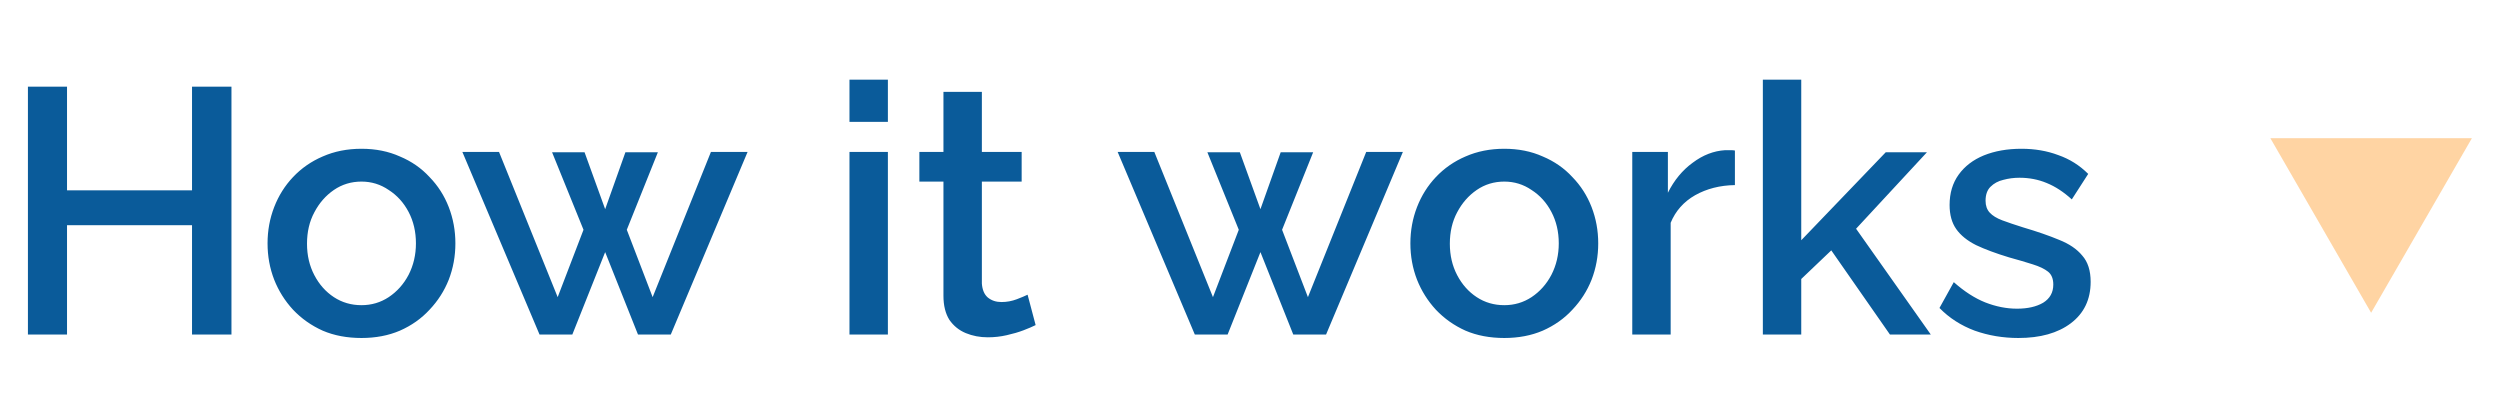 <svg width="142" height="23" viewBox="0 0 142 23" fill="none" xmlns="http://www.w3.org/2000/svg">
<path d="M13.147 4.921V19H10.907V12.793H3.807V19H1.586V4.921H3.807V10.81H10.907V4.921H13.147ZM20.532 19.198C19.712 19.198 18.978 19.059 18.331 18.782C17.683 18.491 17.121 18.094 16.645 17.592C16.182 17.09 15.825 16.521 15.574 15.887C15.323 15.239 15.197 14.551 15.197 13.824C15.197 13.097 15.323 12.41 15.574 11.762C15.825 11.114 16.182 10.546 16.645 10.057C17.121 9.554 17.683 9.164 18.331 8.887C18.991 8.596 19.725 8.45 20.532 8.45C21.338 8.45 22.065 8.596 22.713 8.887C23.374 9.164 23.936 9.554 24.398 10.057C24.874 10.546 25.238 11.114 25.489 11.762C25.74 12.41 25.866 13.097 25.866 13.824C25.866 14.551 25.74 15.239 25.489 15.887C25.238 16.521 24.874 17.09 24.398 17.592C23.936 18.094 23.374 18.491 22.713 18.782C22.065 19.059 21.338 19.198 20.532 19.198ZM17.438 13.844C17.438 14.505 17.577 15.1 17.855 15.629C18.132 16.158 18.502 16.574 18.965 16.878C19.428 17.182 19.95 17.334 20.532 17.334C21.1 17.334 21.616 17.182 22.078 16.878C22.554 16.561 22.931 16.138 23.209 15.609C23.486 15.067 23.625 14.472 23.625 13.824C23.625 13.163 23.486 12.568 23.209 12.04C22.931 11.511 22.554 11.094 22.078 10.79C21.616 10.473 21.1 10.314 20.532 10.314C19.95 10.314 19.428 10.473 18.965 10.79C18.502 11.108 18.132 11.531 17.855 12.059C17.577 12.575 17.438 13.17 17.438 13.844ZM40.381 8.629H42.463L38.101 19H36.237L34.373 14.32L32.509 19H30.645L26.262 8.629H28.344L31.676 16.878L33.143 13.051L31.358 8.649H33.203L34.373 11.881L35.523 8.649H37.367L35.602 13.051L37.07 16.878L40.381 8.629ZM48.25 19V8.629H50.432V19H48.25ZM48.25 6.923V4.524H50.432V6.923H48.25ZM58.824 18.465C58.639 18.557 58.407 18.656 58.13 18.762C57.852 18.868 57.535 18.96 57.178 19.04C56.834 19.119 56.477 19.159 56.107 19.159C55.657 19.159 55.241 19.079 54.858 18.921C54.474 18.762 54.163 18.511 53.925 18.167C53.701 17.81 53.588 17.354 53.588 16.799V10.314H52.22V8.629H53.588V5.218H55.77V8.629H58.03V10.314H55.77V16.105C55.796 16.462 55.908 16.726 56.107 16.898C56.318 17.07 56.576 17.156 56.88 17.156C57.184 17.156 57.475 17.103 57.753 16.997C58.03 16.891 58.235 16.805 58.367 16.739L58.824 18.465ZM77.601 8.629H79.684L75.321 19H73.457L71.593 14.32L69.729 19H67.865L63.482 8.629H65.565L68.896 16.878L70.363 13.051L68.579 8.649H70.423L71.593 11.881L72.743 8.649H74.587L72.822 13.051L74.29 16.878L77.601 8.629ZM85.444 19.198C84.625 19.198 83.891 19.059 83.243 18.782C82.595 18.491 82.034 18.094 81.558 17.592C81.095 17.09 80.738 16.521 80.487 15.887C80.236 15.239 80.11 14.551 80.11 13.824C80.11 13.097 80.236 12.41 80.487 11.762C80.738 11.114 81.095 10.546 81.558 10.057C82.034 9.554 82.595 9.164 83.243 8.887C83.904 8.596 84.638 8.45 85.444 8.45C86.251 8.45 86.978 8.596 87.626 8.887C88.287 9.164 88.848 9.554 89.311 10.057C89.787 10.546 90.151 11.114 90.402 11.762C90.653 12.41 90.779 13.097 90.779 13.824C90.779 14.551 90.653 15.239 90.402 15.887C90.151 16.521 89.787 17.09 89.311 17.592C88.848 18.094 88.287 18.491 87.626 18.782C86.978 19.059 86.251 19.198 85.444 19.198ZM82.351 13.844C82.351 14.505 82.49 15.1 82.767 15.629C83.045 16.158 83.415 16.574 83.878 16.878C84.34 17.182 84.863 17.334 85.444 17.334C86.013 17.334 86.528 17.182 86.991 16.878C87.467 16.561 87.844 16.138 88.121 15.609C88.399 15.067 88.538 14.472 88.538 13.824C88.538 13.163 88.399 12.568 88.121 12.04C87.844 11.511 87.467 11.094 86.991 10.79C86.528 10.473 86.013 10.314 85.444 10.314C84.863 10.314 84.34 10.473 83.878 10.79C83.415 11.108 83.045 11.531 82.767 12.059C82.49 12.575 82.351 13.17 82.351 13.844ZM98.543 10.513C97.697 10.526 96.944 10.718 96.283 11.088C95.635 11.458 95.172 11.98 94.894 12.654V19H92.713V8.629H94.736V10.949C95.093 10.235 95.562 9.667 96.144 9.244C96.725 8.807 97.34 8.569 97.988 8.53C98.12 8.53 98.226 8.53 98.305 8.53C98.398 8.53 98.477 8.536 98.543 8.55V10.513ZM107.348 19L104.017 14.221L102.311 15.847V19H100.13V4.524H102.311V13.646L107.11 8.649H109.45L105.425 12.992L109.668 19H107.348ZM114.644 19.198C113.771 19.198 112.945 19.059 112.165 18.782C111.385 18.491 110.717 18.061 110.162 17.493L110.975 16.026C111.57 16.554 112.165 16.938 112.76 17.176C113.368 17.414 113.97 17.533 114.564 17.533C115.173 17.533 115.668 17.42 116.052 17.195C116.435 16.957 116.627 16.614 116.627 16.164C116.627 15.834 116.528 15.589 116.329 15.431C116.131 15.272 115.84 15.133 115.457 15.014C115.087 14.895 114.637 14.763 114.108 14.617C113.368 14.393 112.747 14.162 112.244 13.924C111.742 13.672 111.365 13.368 111.114 13.011C110.863 12.654 110.737 12.198 110.737 11.643C110.737 10.969 110.909 10.394 111.253 9.918C111.597 9.442 112.072 9.078 112.681 8.827C113.302 8.576 114.016 8.45 114.822 8.45C115.576 8.45 116.27 8.569 116.904 8.807C117.552 9.032 118.121 9.389 118.61 9.878L117.678 11.326C117.215 10.903 116.739 10.592 116.25 10.394C115.774 10.195 115.259 10.096 114.703 10.096C114.386 10.096 114.082 10.136 113.791 10.215C113.5 10.281 113.256 10.414 113.057 10.612C112.872 10.797 112.78 11.061 112.78 11.405C112.78 11.683 112.859 11.907 113.018 12.079C113.176 12.251 113.414 12.397 113.732 12.516C114.049 12.634 114.439 12.767 114.902 12.912C115.708 13.15 116.395 13.388 116.964 13.626C117.532 13.851 117.969 14.148 118.273 14.518C118.59 14.875 118.749 15.371 118.749 16.006C118.749 17.01 118.372 17.797 117.618 18.365C116.878 18.921 115.886 19.198 114.644 19.198Z" fill="#0A5B9A"/>
<path d="M134.68 17.765L128.956 7.849L140.404 7.849L134.68 17.765Z" fill="#FF8900" fill-opacity="0.36"/>
</svg>
